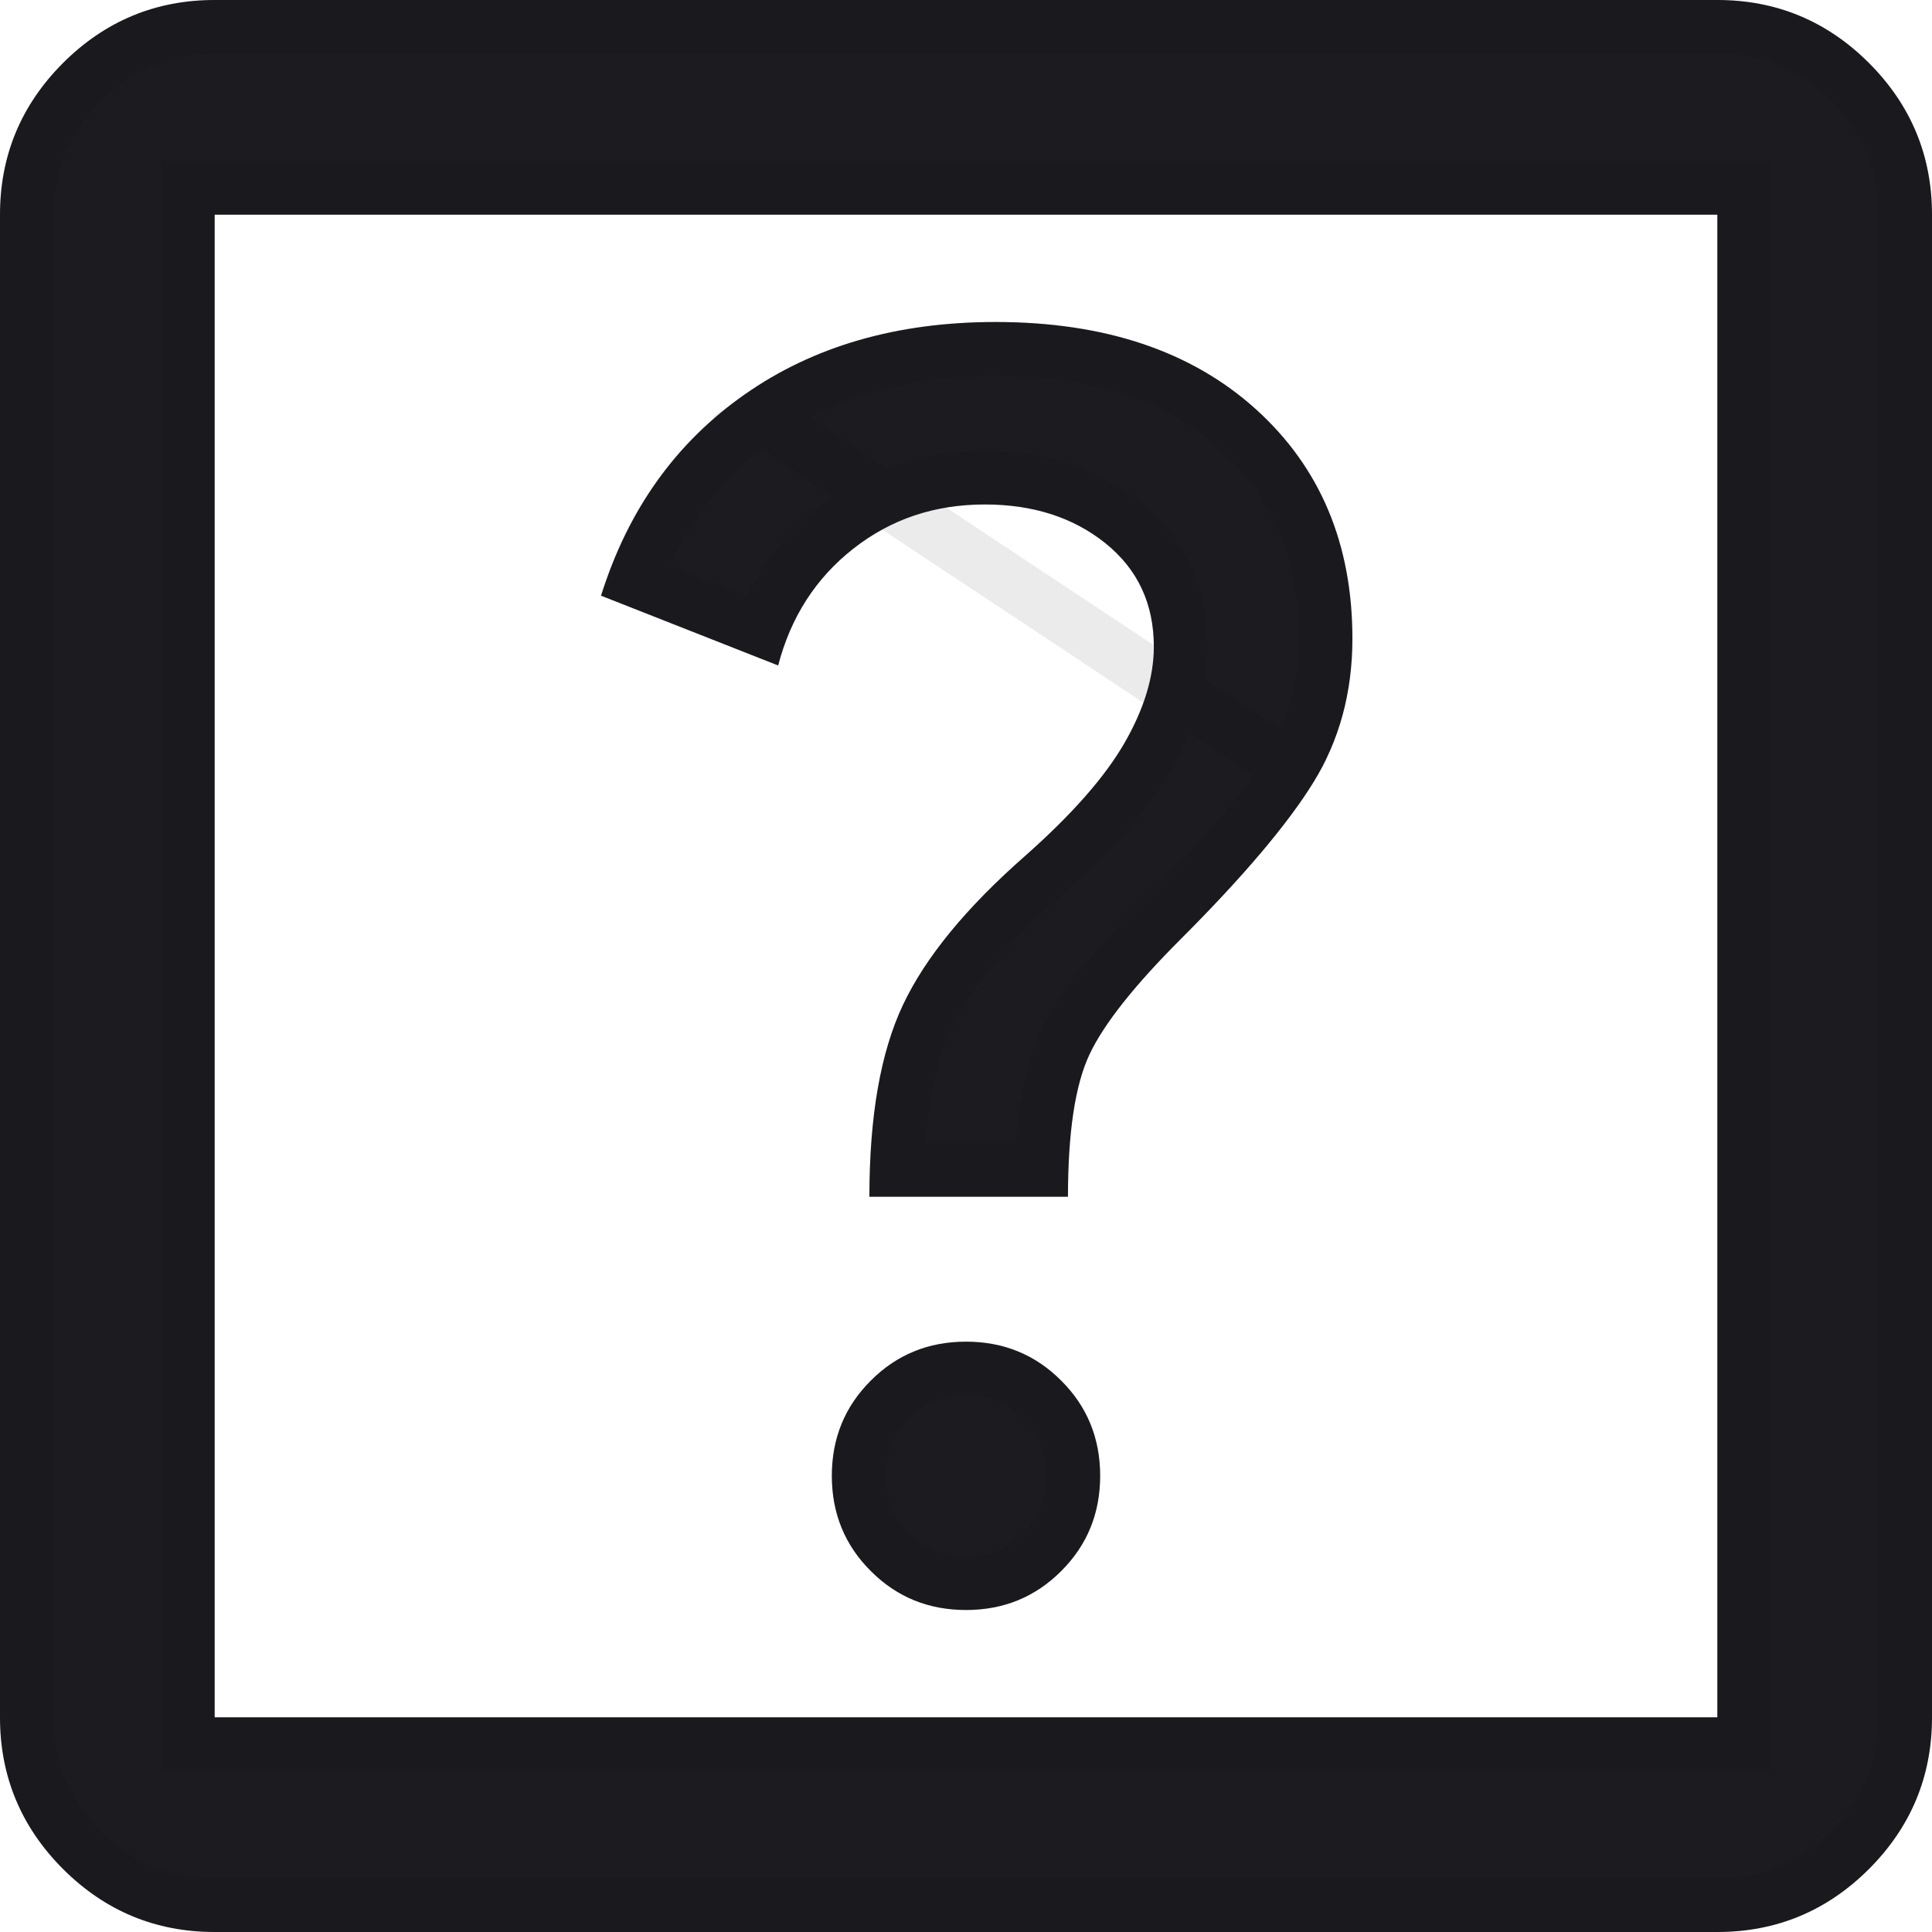 <svg width="18" height="18" viewBox="0 0 18 18" fill="none" xmlns="http://www.w3.org/2000/svg">
<path d="M9 15C9.35 15 9.646 14.879 9.887 14.637C10.129 14.396 10.25 14.1 10.25 13.75C10.25 13.4 10.129 13.104 9.887 12.863C9.646 12.621 9.35 12.5 9 12.5C8.65 12.5 8.354 12.621 8.113 12.863C7.871 13.104 7.75 13.4 7.75 13.75C7.75 14.1 7.871 14.396 8.113 14.637C8.354 14.879 8.65 15 9 15ZM8.1 11.15H9.95C9.95 10.55 10.017 10.108 10.15 9.825C10.283 9.542 10.567 9.183 11 8.75C11.583 8.167 11.996 7.679 12.238 7.287C12.479 6.896 12.6 6.45 12.6 5.95C12.6 5.067 12.3 4.354 11.7 3.812C11.1 3.271 10.292 3 9.275 3C8.358 3 7.579 3.225 6.938 3.675C6.296 4.125 5.85 4.75 5.6 5.55L7.25 6.2C7.367 5.75 7.6 5.387 7.95 5.112C8.3 4.837 8.708 4.7 9.175 4.7C9.625 4.7 10 4.821 10.3 5.062C10.6 5.304 10.75 5.625 10.75 6.025C10.75 6.308 10.658 6.608 10.475 6.925C10.292 7.242 9.983 7.592 9.55 7.975C9 8.458 8.621 8.921 8.413 9.362C8.204 9.804 8.1 10.4 8.1 11.15ZM2 18C1.45 18 0.979 17.804 0.587 17.413C0.196 17.021 0 16.55 0 16V2C0 1.45 0.196 0.979 0.587 0.587C0.979 0.196 1.45 0 2 0H16C16.55 0 17.021 0.196 17.413 0.587C17.804 0.979 18 1.45 18 2V16C18 16.55 17.804 17.021 17.413 17.413C17.021 17.804 16.55 18 16 18H2ZM2 16H16V2H2V16Z" fill="#1C1B1F"/>
<path d="M7.082 3.88L7.081 3.88C6.547 4.254 6.158 4.76 5.914 5.405L7.093 5.87C7.239 5.489 7.473 5.169 7.795 4.916L7.796 4.915C8.192 4.604 8.655 4.45 9.175 4.45C9.672 4.45 10.105 4.584 10.457 4.867L10.457 4.867C10.818 5.159 11 5.553 11 6.025C11 6.363 10.89 6.706 10.691 7.05C10.489 7.4 10.159 7.77 9.716 8.162L9.715 8.163C9.179 8.634 8.827 9.07 8.639 9.469L8.639 9.469C8.474 9.818 8.375 10.291 8.354 10.9H9.704C9.72 10.407 9.788 10.006 9.924 9.719C10.076 9.395 10.385 9.011 10.823 8.573C11.402 7.995 11.798 7.523 12.025 7.156L7.082 3.88ZM7.082 3.88C7.674 3.464 8.401 3.25 9.275 3.25C10.246 3.25 10.989 3.508 11.533 3.998C12.075 4.488 12.35 5.13 12.35 5.95C12.35 6.408 12.24 6.807 12.025 7.156L7.082 3.88ZM9.71 14.46L9.71 14.46C9.517 14.654 9.285 14.75 9 14.75C8.715 14.75 8.483 14.654 8.29 14.46L8.29 14.46C8.096 14.267 8 14.035 8 13.75C8 13.465 8.096 13.233 8.29 13.04L8.29 13.04C8.483 12.846 8.715 12.75 9 12.75C9.285 12.75 9.517 12.846 9.71 13.04L9.71 13.04C9.904 13.233 10 13.465 10 13.75C10 14.035 9.904 14.267 9.71 14.46ZM1.75 16V16.25H2H16H16.25V16V2V1.75H16H2H1.75V2V16ZM2 17.75C1.517 17.75 1.109 17.581 0.764 17.236C0.419 16.891 0.25 16.483 0.25 16V2C0.25 1.517 0.419 1.109 0.764 0.764C1.109 0.419 1.517 0.25 2 0.25H16C16.483 0.25 16.891 0.419 17.236 0.764C17.581 1.109 17.75 1.517 17.75 2V16C17.75 16.483 17.581 16.891 17.236 17.236C16.891 17.581 16.483 17.75 16 17.75H2Z" stroke="black" stroke-opacity="0.08" stroke-width="0.5"/>
</svg>
